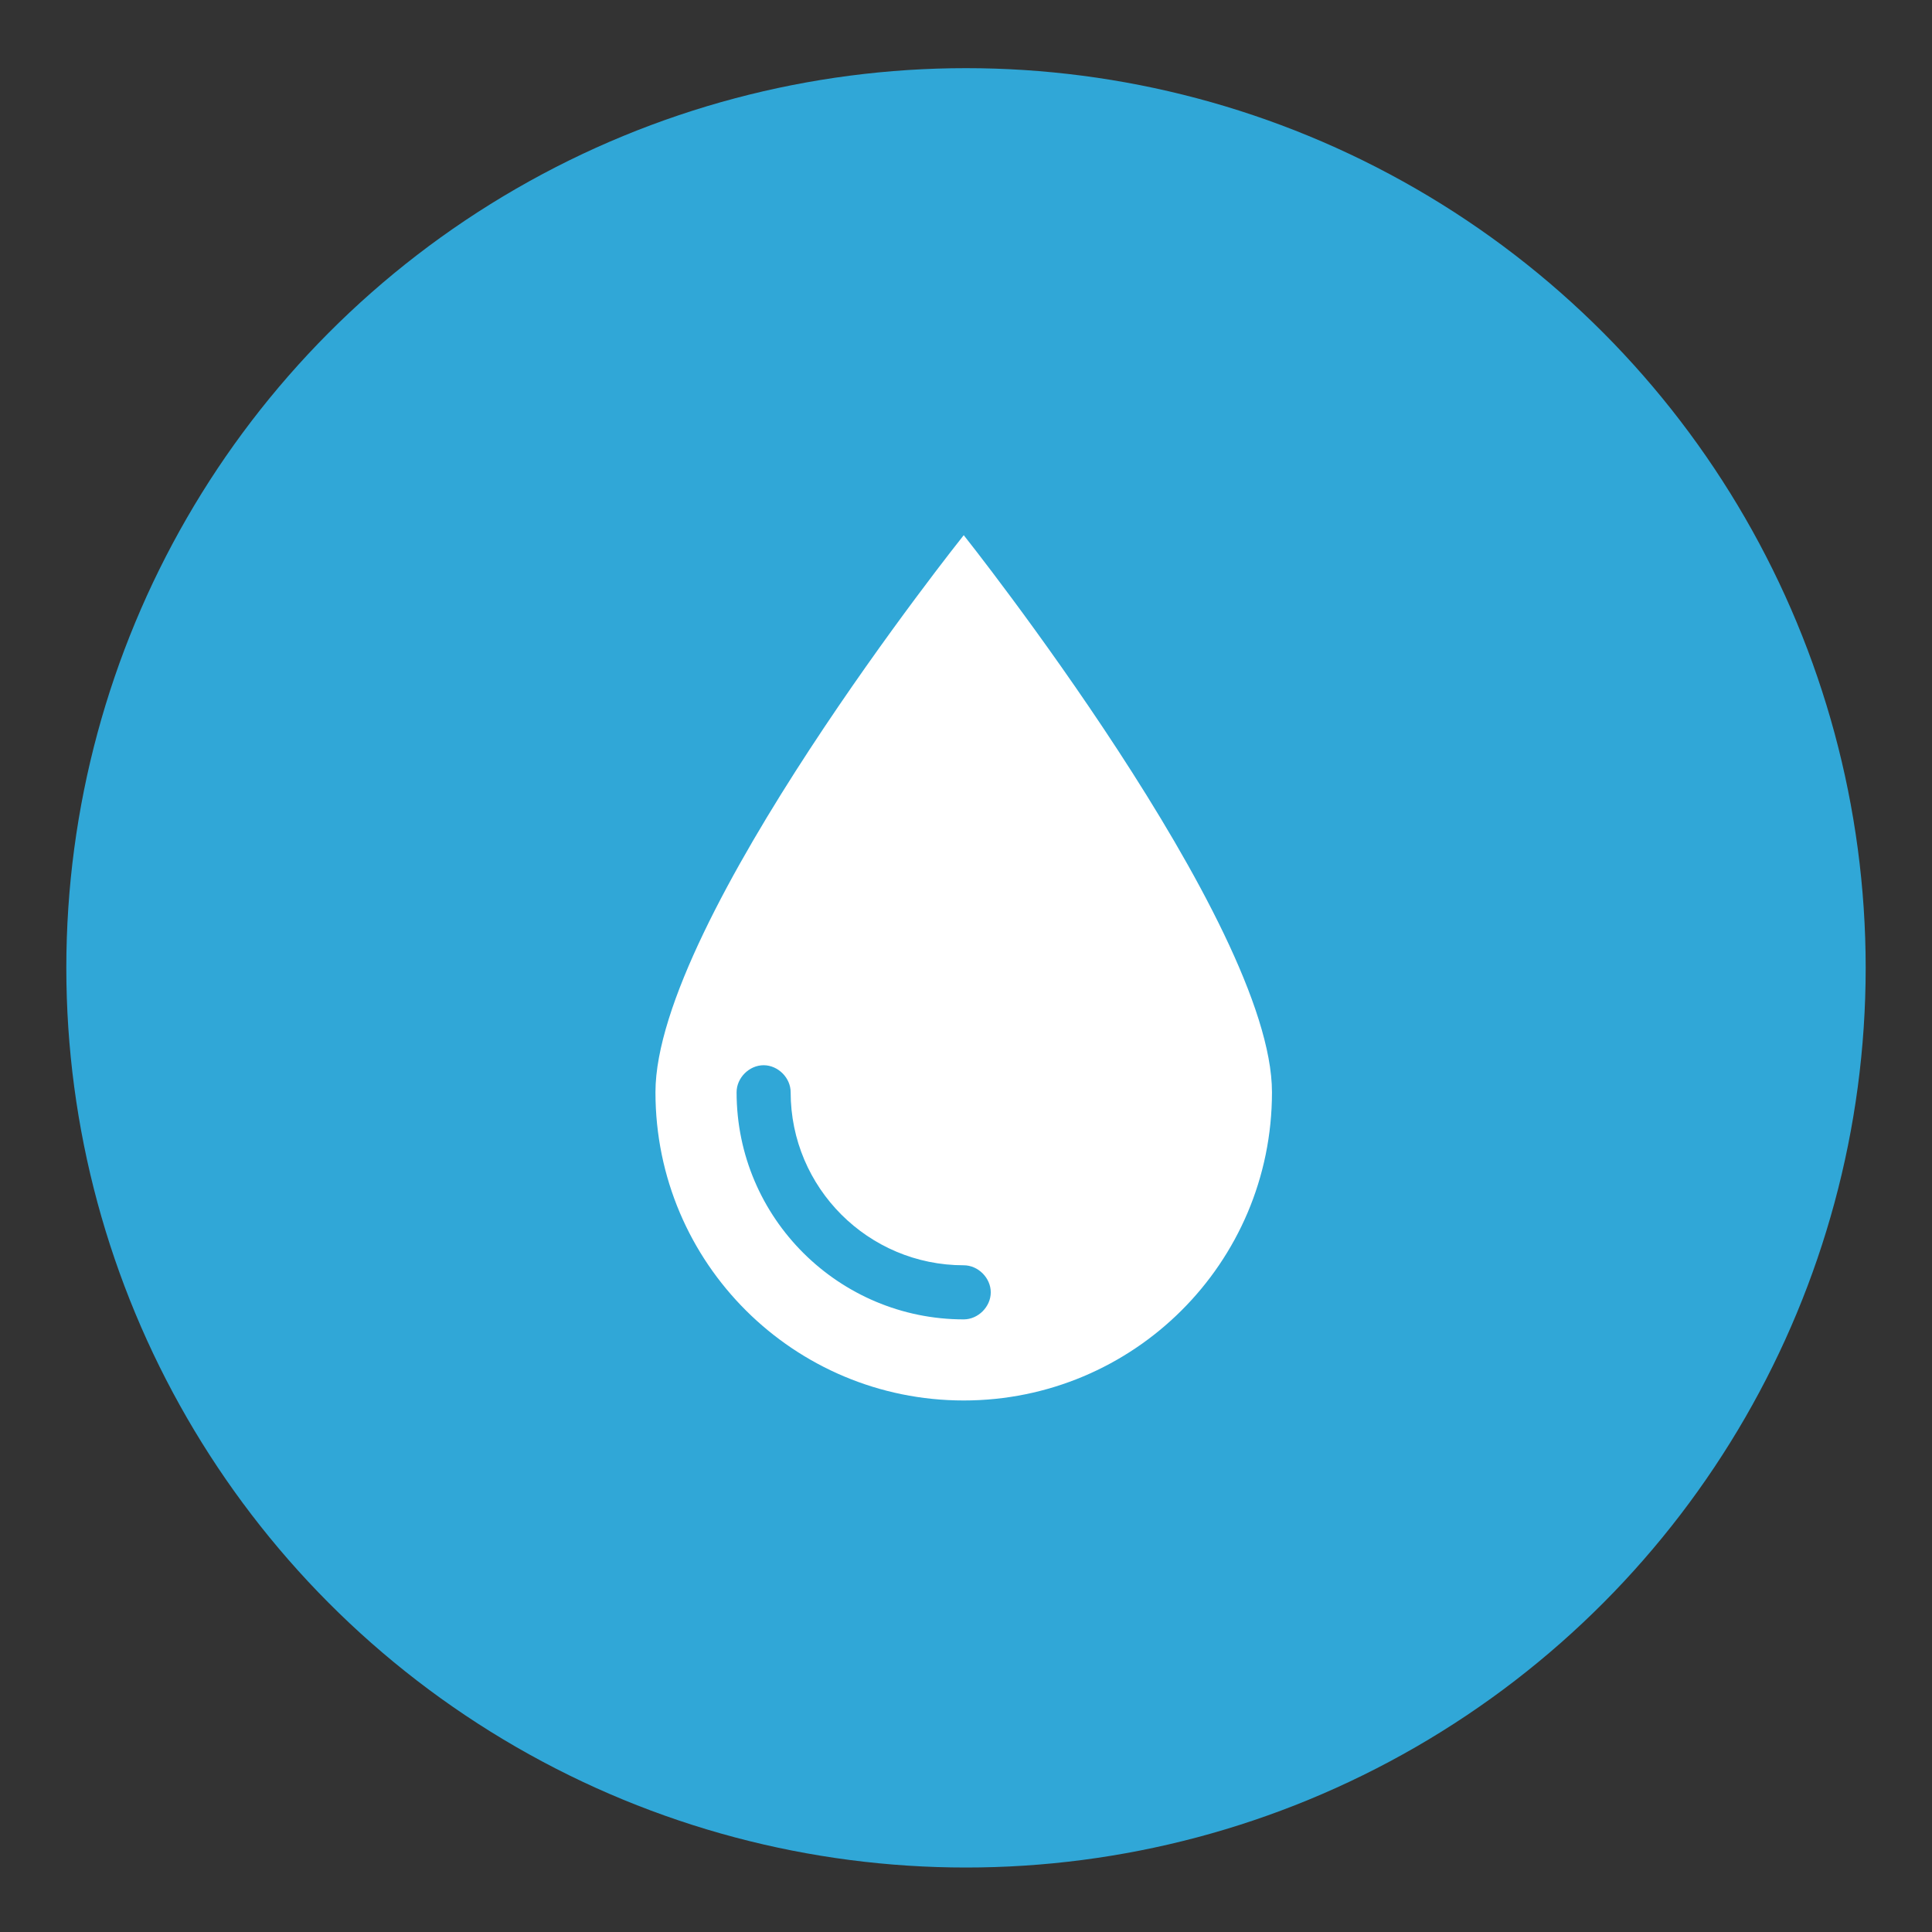 <?xml version="1.0" encoding="utf-8"?>
<!-- Generator: Adobe Illustrator 16.0.0, SVG Export Plug-In . SVG Version: 6.00 Build 0)  -->
<!DOCTYPE svg PUBLIC "-//W3C//DTD SVG 1.1//EN" "http://www.w3.org/Graphics/SVG/1.1/DTD/svg11.dtd">
<svg version="1.1" id="Layer_1" xmlns="http://www.w3.org/2000/svg" xmlns:xlink="http://www.w3.org/1999/xlink" x="0px" y="0px"
	 width="141.73px" height="141.73px" viewBox="0 0 141.73 141.73" enable-background="new 0 0 141.73 141.73" xml:space="preserve">
<rect x="0" y="0" width="141.73" height="141.73" fill="#333333" stroke="none"/>
<circle fill="#30A7D7" cx="70.865" cy="71" r="66"/>
<path fill="#FFFFFF" d="M70.699,39.261c0,0-22.615,28.302-22.615,40.863c0,12.563,10.183,22.614,22.613,22.614
	c12.432,0,22.614-10.051,22.614-22.614C93.311,67.694,70.699,39.261,70.699,39.261z M70.699,96.789
	c-9.125,0-16.663-7.405-16.663-16.664c0-1.057,0.926-1.981,1.983-1.981c1.059,0,1.983,0.925,1.983,1.981
	c0,7.01,5.688,12.695,12.696,12.695c1.059,0,1.984,0.926,1.984,1.984C72.682,95.863,71.756,96.789,70.699,96.789z"/>
</svg>
